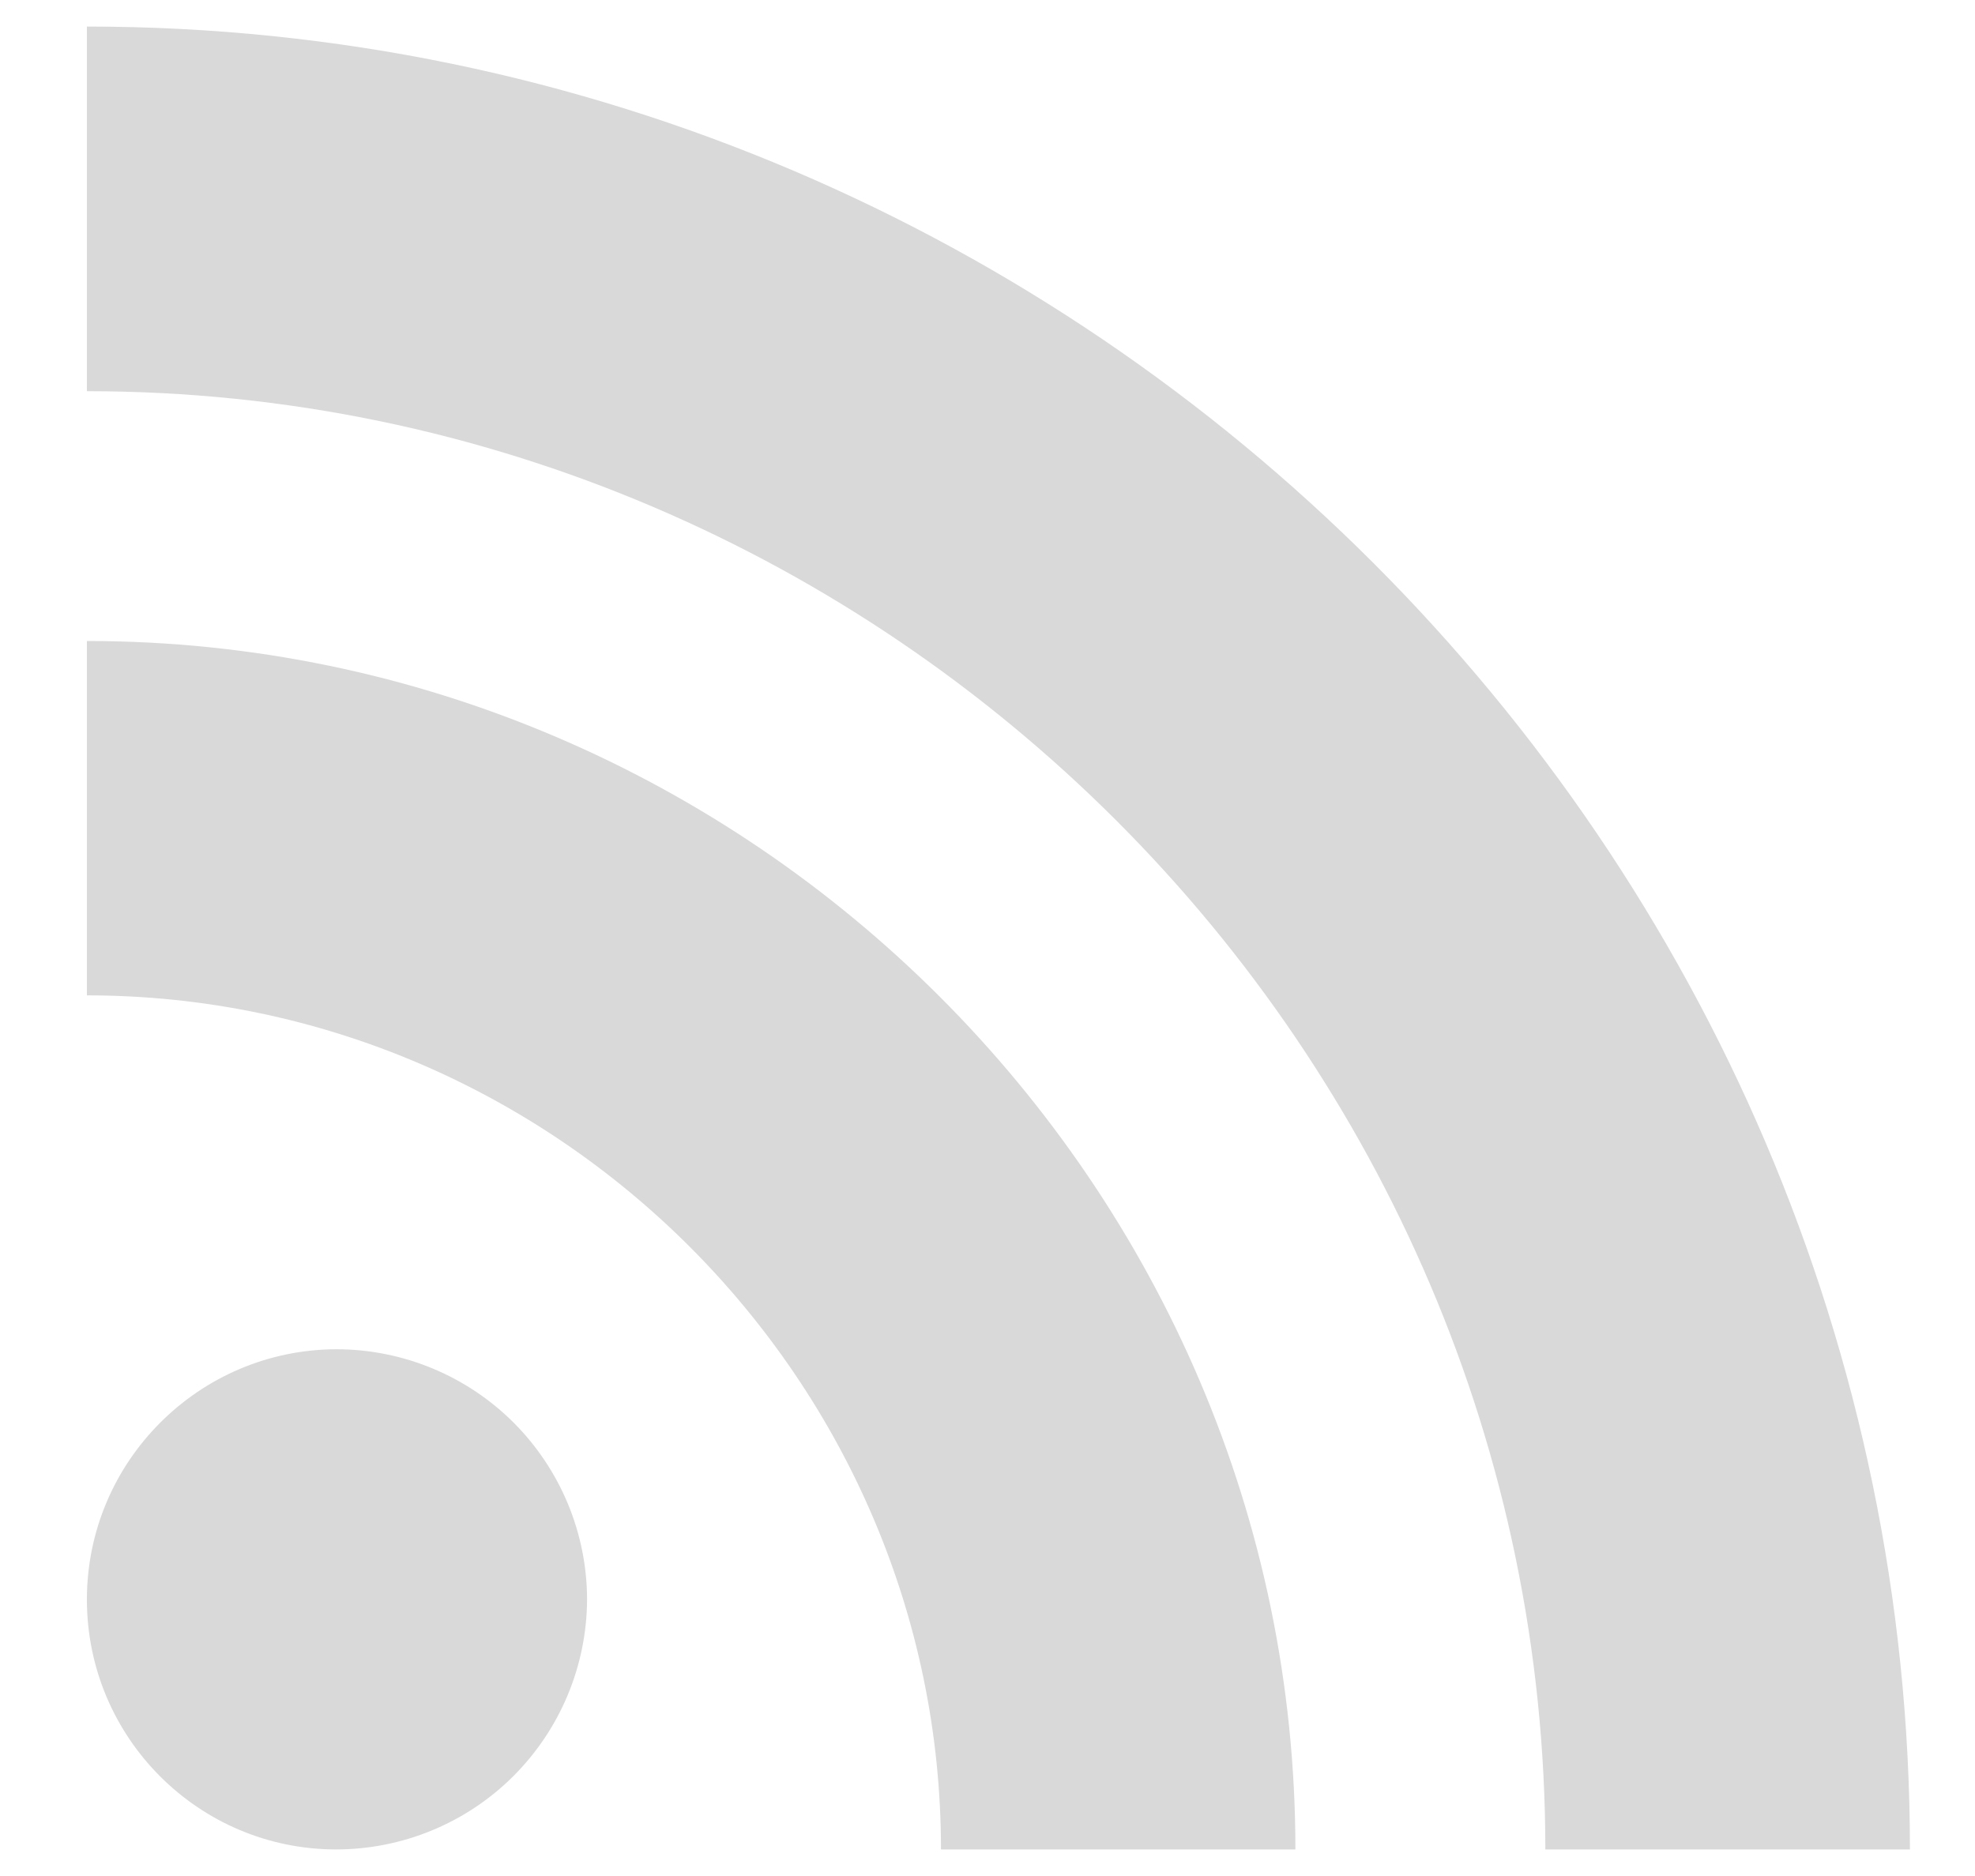 <svg width="20" height="19" viewBox="0 0 20 19" fill="none" xmlns="http://www.w3.org/2000/svg">
<g clip-path="url(#clip0_1_673)">
<path d="M15.649 18.731C15.649 10.629 8.982 3.962 0.88 3.962V0.269C11.007 0.269 19.341 8.604 19.341 18.731H15.649ZM3.412 13.665C4.083 13.667 4.727 13.934 5.202 14.409C5.676 14.884 5.944 15.528 5.945 16.2C5.942 16.872 5.673 17.515 5.197 17.99C4.722 18.464 4.077 18.73 3.405 18.731C2.011 18.731 0.88 17.597 0.88 16.2C0.88 14.803 2.015 13.666 3.412 13.665ZM13.118 18.731H9.529C9.529 13.985 5.625 10.081 0.88 10.081V6.492C7.593 6.492 13.118 12.018 13.118 18.731Z" fill="#D9D9D9"/>
</g>
<defs>
<clipPath id="clip0_1_673">
<rect width="18.462" height="18.462" fill="white" transform="translate(0.88 0.269)"/>
</clipPath>
</defs>
</svg>
